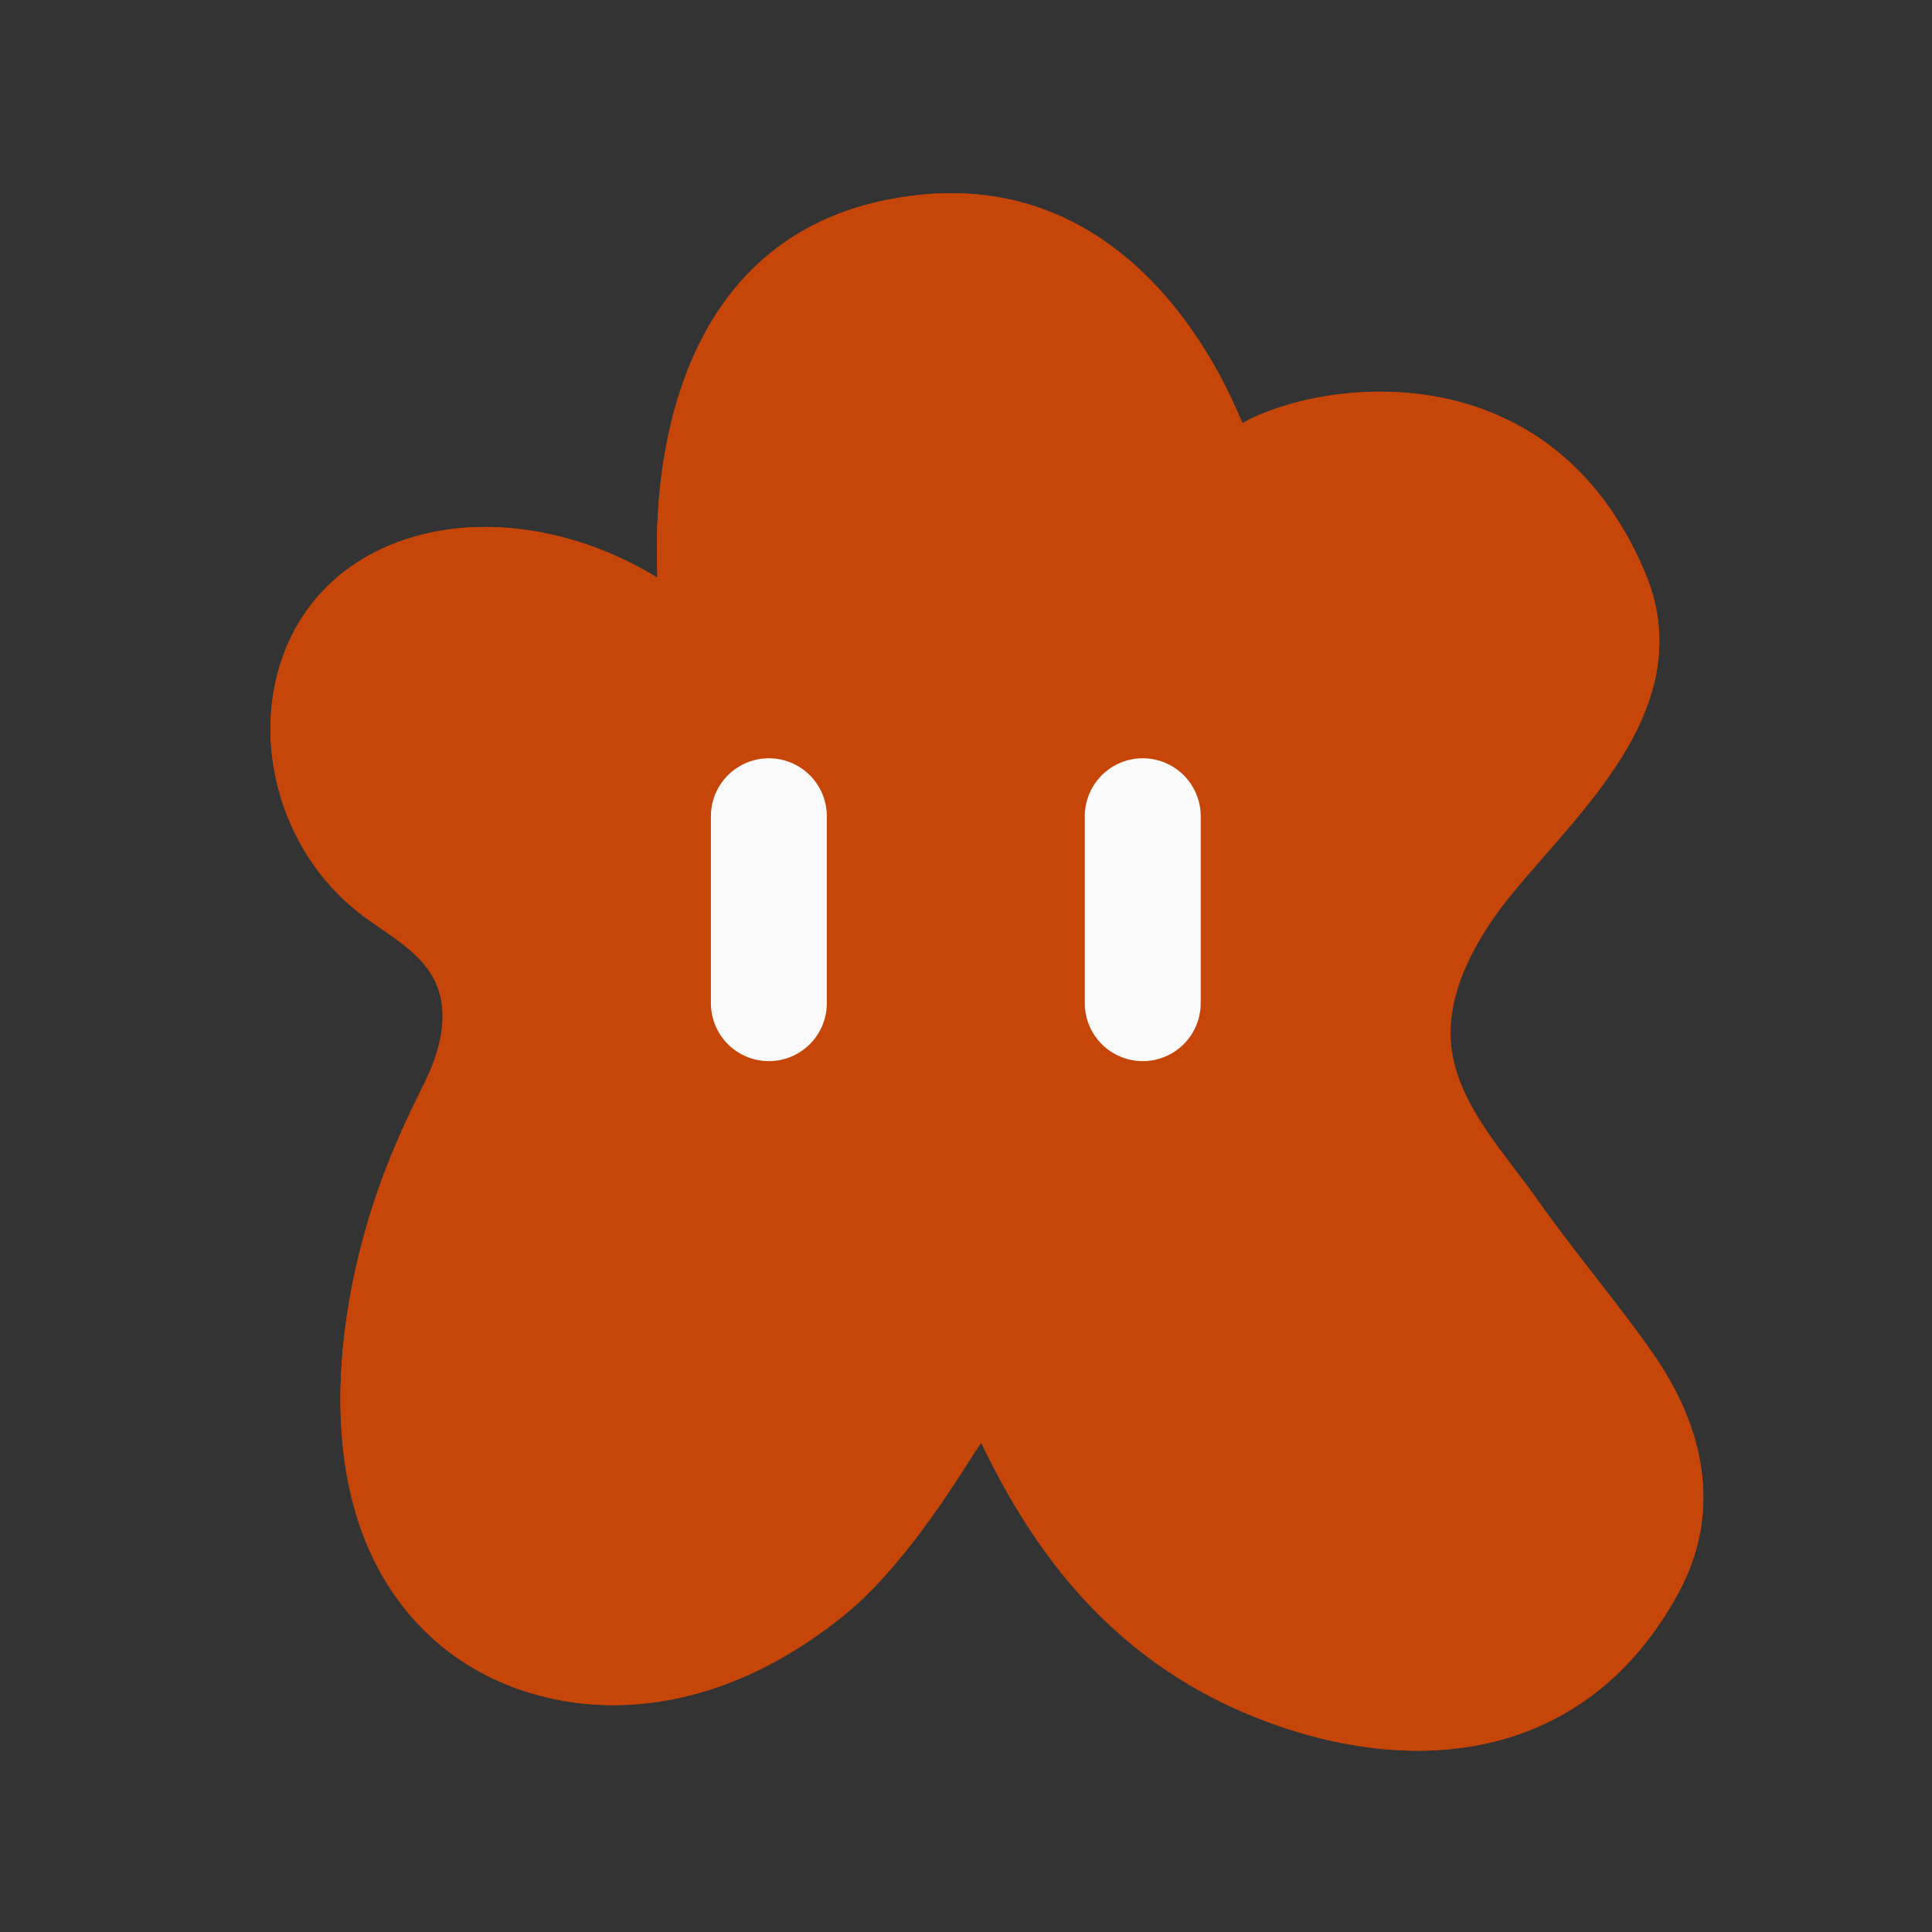 <svg width="25" height="25" viewBox="0 0 25 25" fill="none" xmlns="http://www.w3.org/2000/svg">
<rect x="0" y="0" width="25" height="25" fill="#333333" stroke="none"/>
<path d="M8.505 7.475C7.468 6.838 6.144 6.599 5.045 7.055C3.027 7.893 3.065 10.634 4.699 11.852C5.049 12.114 5.475 12.329 5.649 12.74C5.824 13.156 5.681 13.64 5.479 14.042C5.149 14.697 4.893 15.305 4.7 16.018C4.283 17.552 4.09 19.889 5.651 21.248C6.743 22.197 8.821 22.587 10.904 20.916C11.873 20.139 12.676 18.629 12.7 18.677C13.28 19.872 14.241 21.427 16.258 22.227C18.283 23.029 20.519 22.811 21.715 20.619C22.298 19.553 22.046 18.457 21.389 17.515C20.912 16.832 20.369 16.202 19.891 15.521C19.484 14.942 18.887 14.322 18.784 13.586C18.7 12.976 18.983 12.375 19.33 11.875C20.105 10.758 22.081 9.303 21.288 7.413C20.057 4.486 17.078 4.912 16.079 5.474C16.053 5.489 14.859 1.912 11.487 2.584C8.083 3.261 8.535 7.493 8.505 7.474V7.475Z" fill="#C64508"/>
<path d="M8.505 7.475C7.468 6.838 6.144 6.599 5.045 7.055C3.027 7.893 3.065 10.634 4.699 11.852C5.049 12.114 5.475 12.329 5.649 12.74C5.824 13.156 5.681 13.64 5.479 14.042C5.149 14.697 4.893 15.305 4.7 16.018C4.283 17.552 4.09 19.889 5.651 21.248C6.743 22.197 8.821 22.587 10.904 20.916C11.873 20.139 12.676 18.629 12.7 18.677C13.28 19.872 14.241 21.427 16.258 22.227C18.283 23.029 20.519 22.811 21.715 20.619C22.298 19.553 22.046 18.457 21.389 17.515C20.912 16.832 20.369 16.202 19.891 15.521C19.484 14.942 18.887 14.322 18.784 13.586C18.7 12.976 18.983 12.375 19.33 11.875C20.105 10.758 22.081 9.303 21.288 7.413C20.057 4.486 17.078 4.912 16.079 5.474C16.053 5.489 14.859 1.912 11.487 2.584C8.083 3.261 8.535 7.493 8.505 7.474V7.475Z" fill="#C64508"/>
<path d="M9.949 10.562V12.981V10.562Z" fill="white"/>
<path d="M9.949 10.562V12.981" stroke="#FAFAFA" stroke-width="1.5" stroke-linecap="round"/>
<path d="M14.787 10.562V12.981V10.562Z" fill="white"/>
<path d="M14.787 10.562V12.981" stroke="#FAFAFA" stroke-width="1.5" stroke-linecap="round"/>
</svg>
